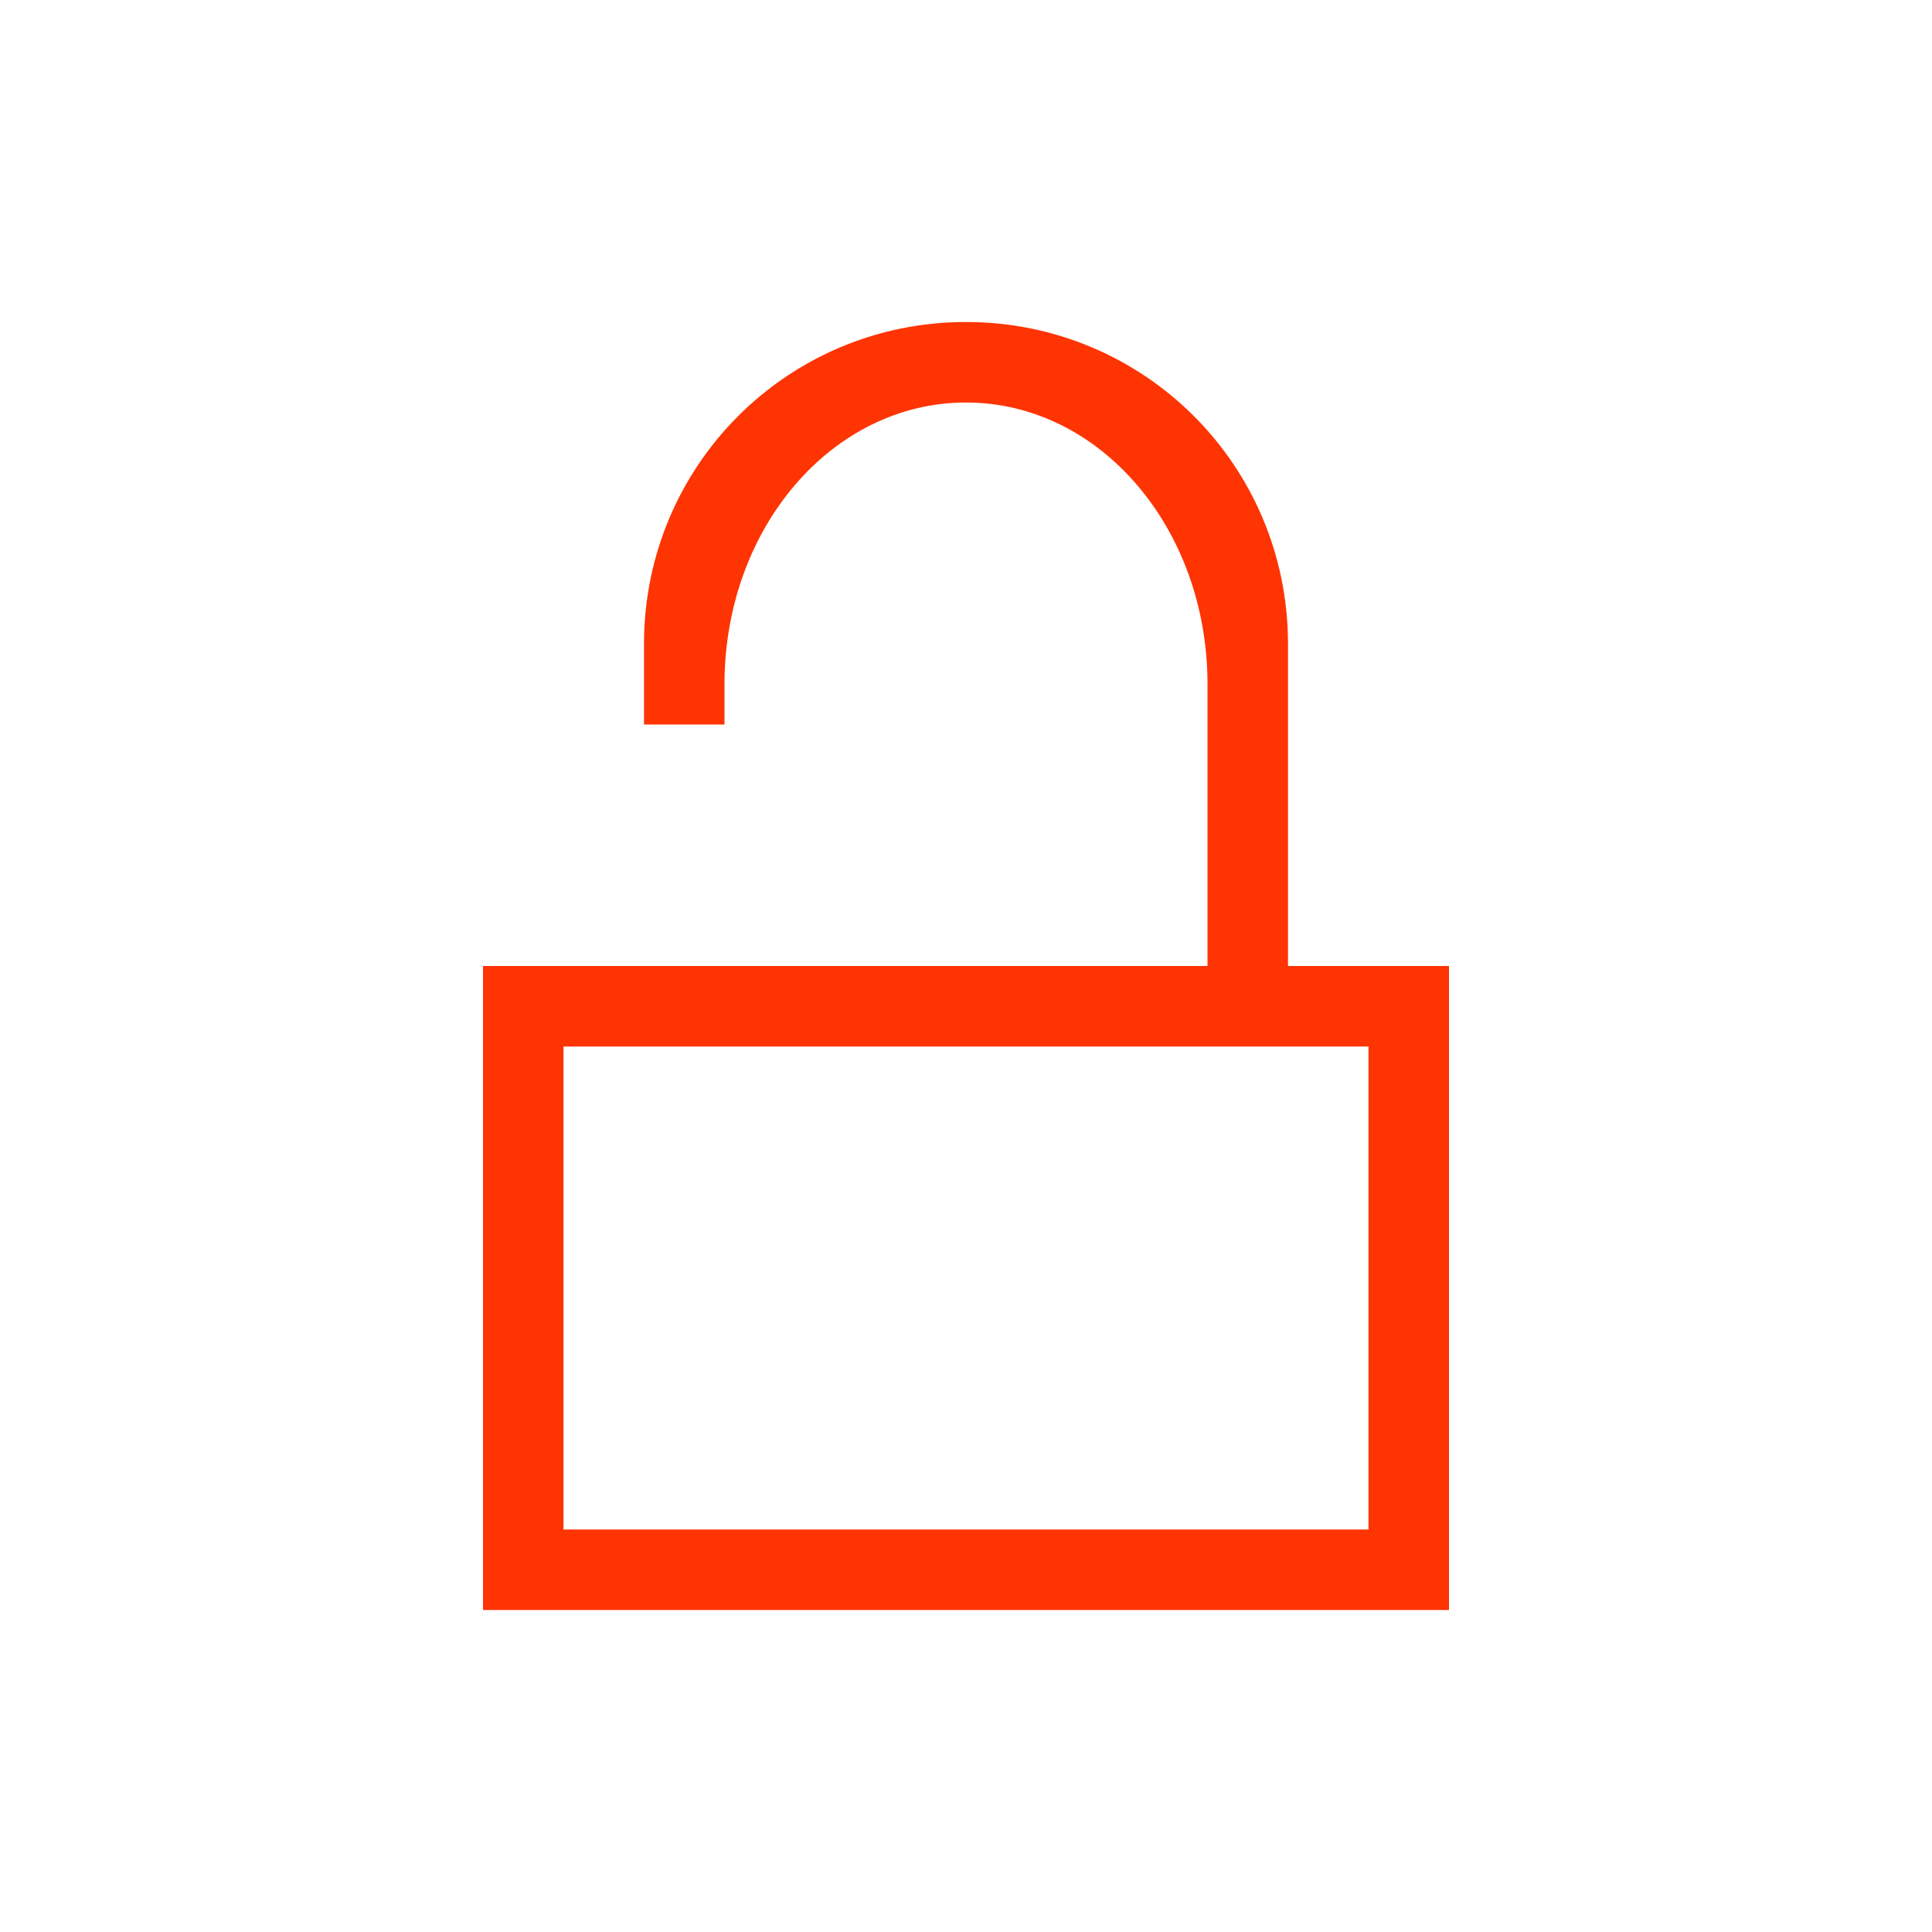 <svg xmlns="http://www.w3.org/2000/svg" viewBox="0 0 24 24">
  <defs id="defs3051">
    <style type="text/css" id="current-color-scheme">
      .ColorScheme-Text {
        color:#FF3403;
      }
      </style>
  </defs>
 <path 
    style="fill:currentColor;fill-opacity:1;stroke:none" 
   d="m11 3c-2.216 0-4 1.784-4 4v1h1v-.5c0-1.939 1.338-3.5 3-3.5 1.662 0 3 1.561 3 3.5v3.5h-5-1-1-1-1v1 7h1 10 1v-8h-1-1v-4c0-2.216-1.784-4-4-4m-5 9h10v6h-10v-6"
    class="ColorScheme-Text"
     transform="translate(1,1)"
    />
</svg>
